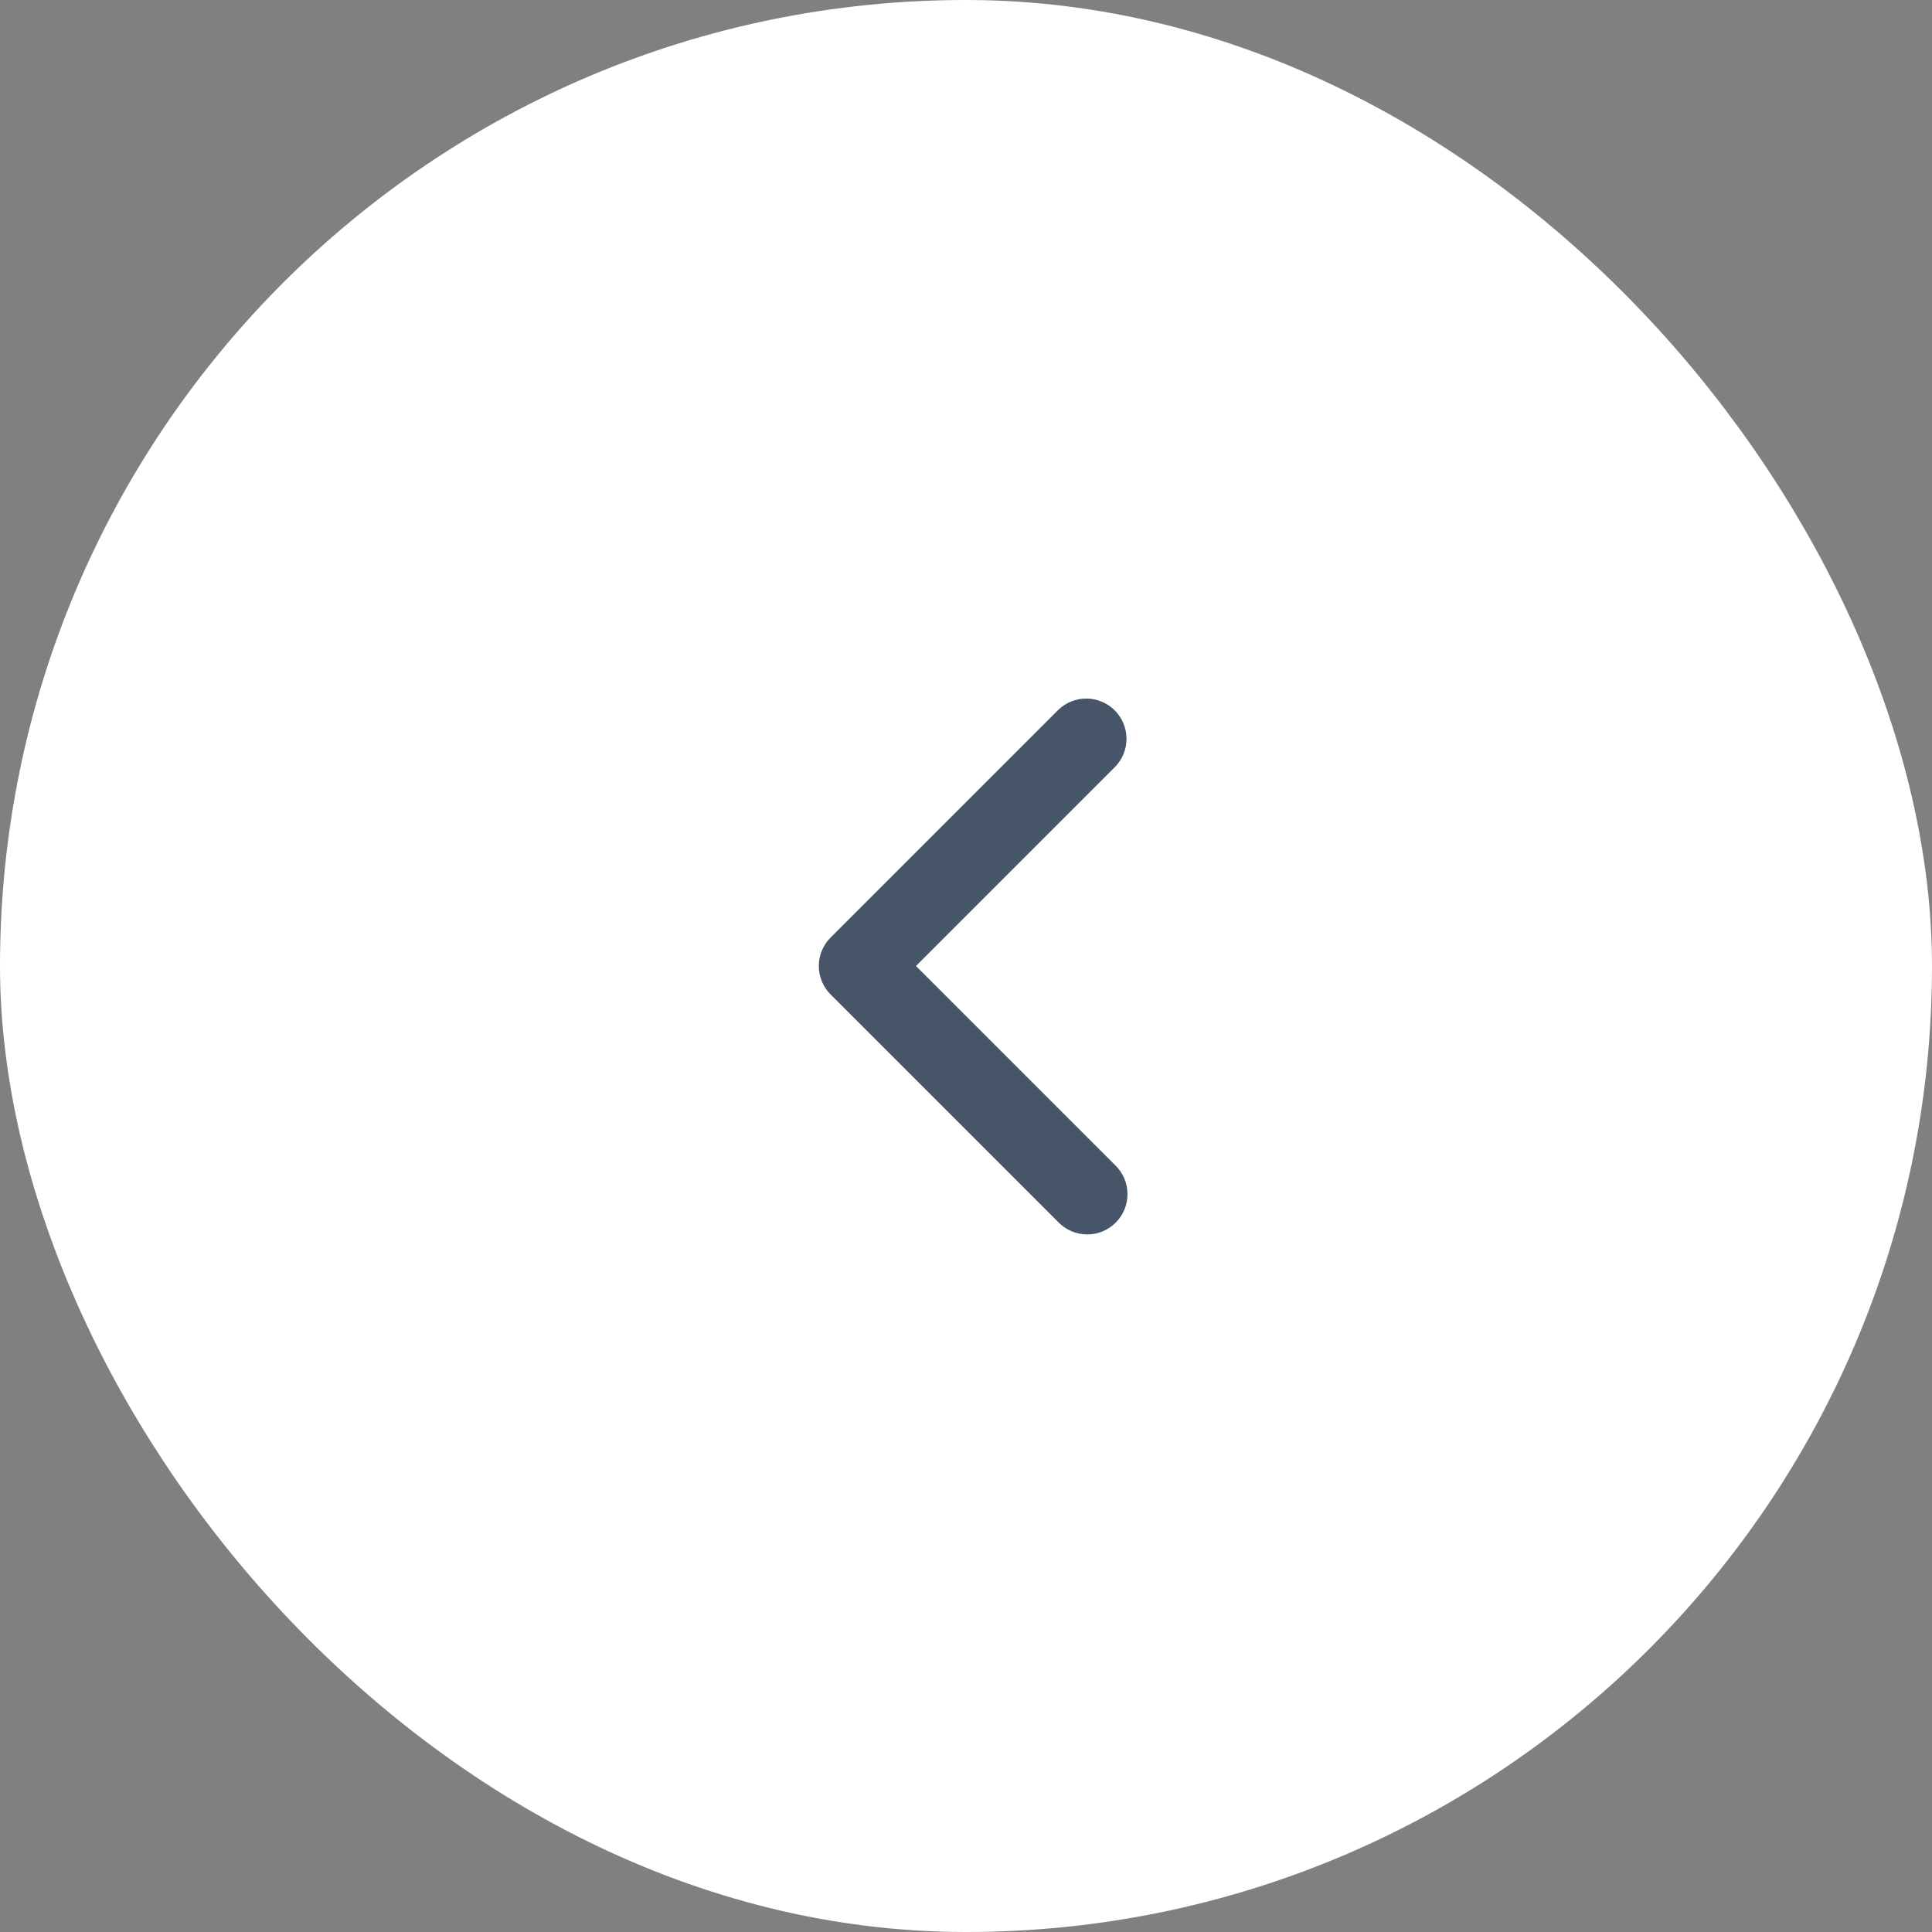   <svg width="48" height="48" viewBox="0 0 48 48" fill="none" xmlns="http://www.w3.org/2000/svg">
            <rect x="0" y="0" width="48" height="48" fill="#808080" stroke="none"/>
            <g >
                <rect x="1" y="1" width="46" height="46" rx="23" fill="white" />
                <rect x="1" y="1" width="46" height="46" rx="23" stroke="white" stroke-width="2" />
                <path d="M22.757 24L27.707 28.95C27.802 29.042 27.879 29.152 27.931 29.274C27.983 29.396 28.011 29.528 28.012 29.66C28.013 29.793 27.988 29.925 27.938 30.048C27.887 30.171 27.813 30.282 27.719 30.376C27.625 30.47 27.514 30.544 27.391 30.595C27.268 30.645 27.136 30.67 27.004 30.669C26.871 30.668 26.74 30.64 26.618 30.588C26.496 30.536 26.385 30.459 26.293 30.364L20.636 24.707C20.448 24.519 20.343 24.265 20.343 24C20.343 23.735 20.448 23.48 20.636 23.293L26.293 17.636C26.482 17.454 26.734 17.353 26.996 17.355C27.259 17.358 27.509 17.463 27.695 17.648C27.88 17.834 27.985 18.084 27.988 18.346C27.99 18.609 27.889 18.861 27.707 19.05L22.757 24Z" fill="#475569" />
            </g>
        </svg>